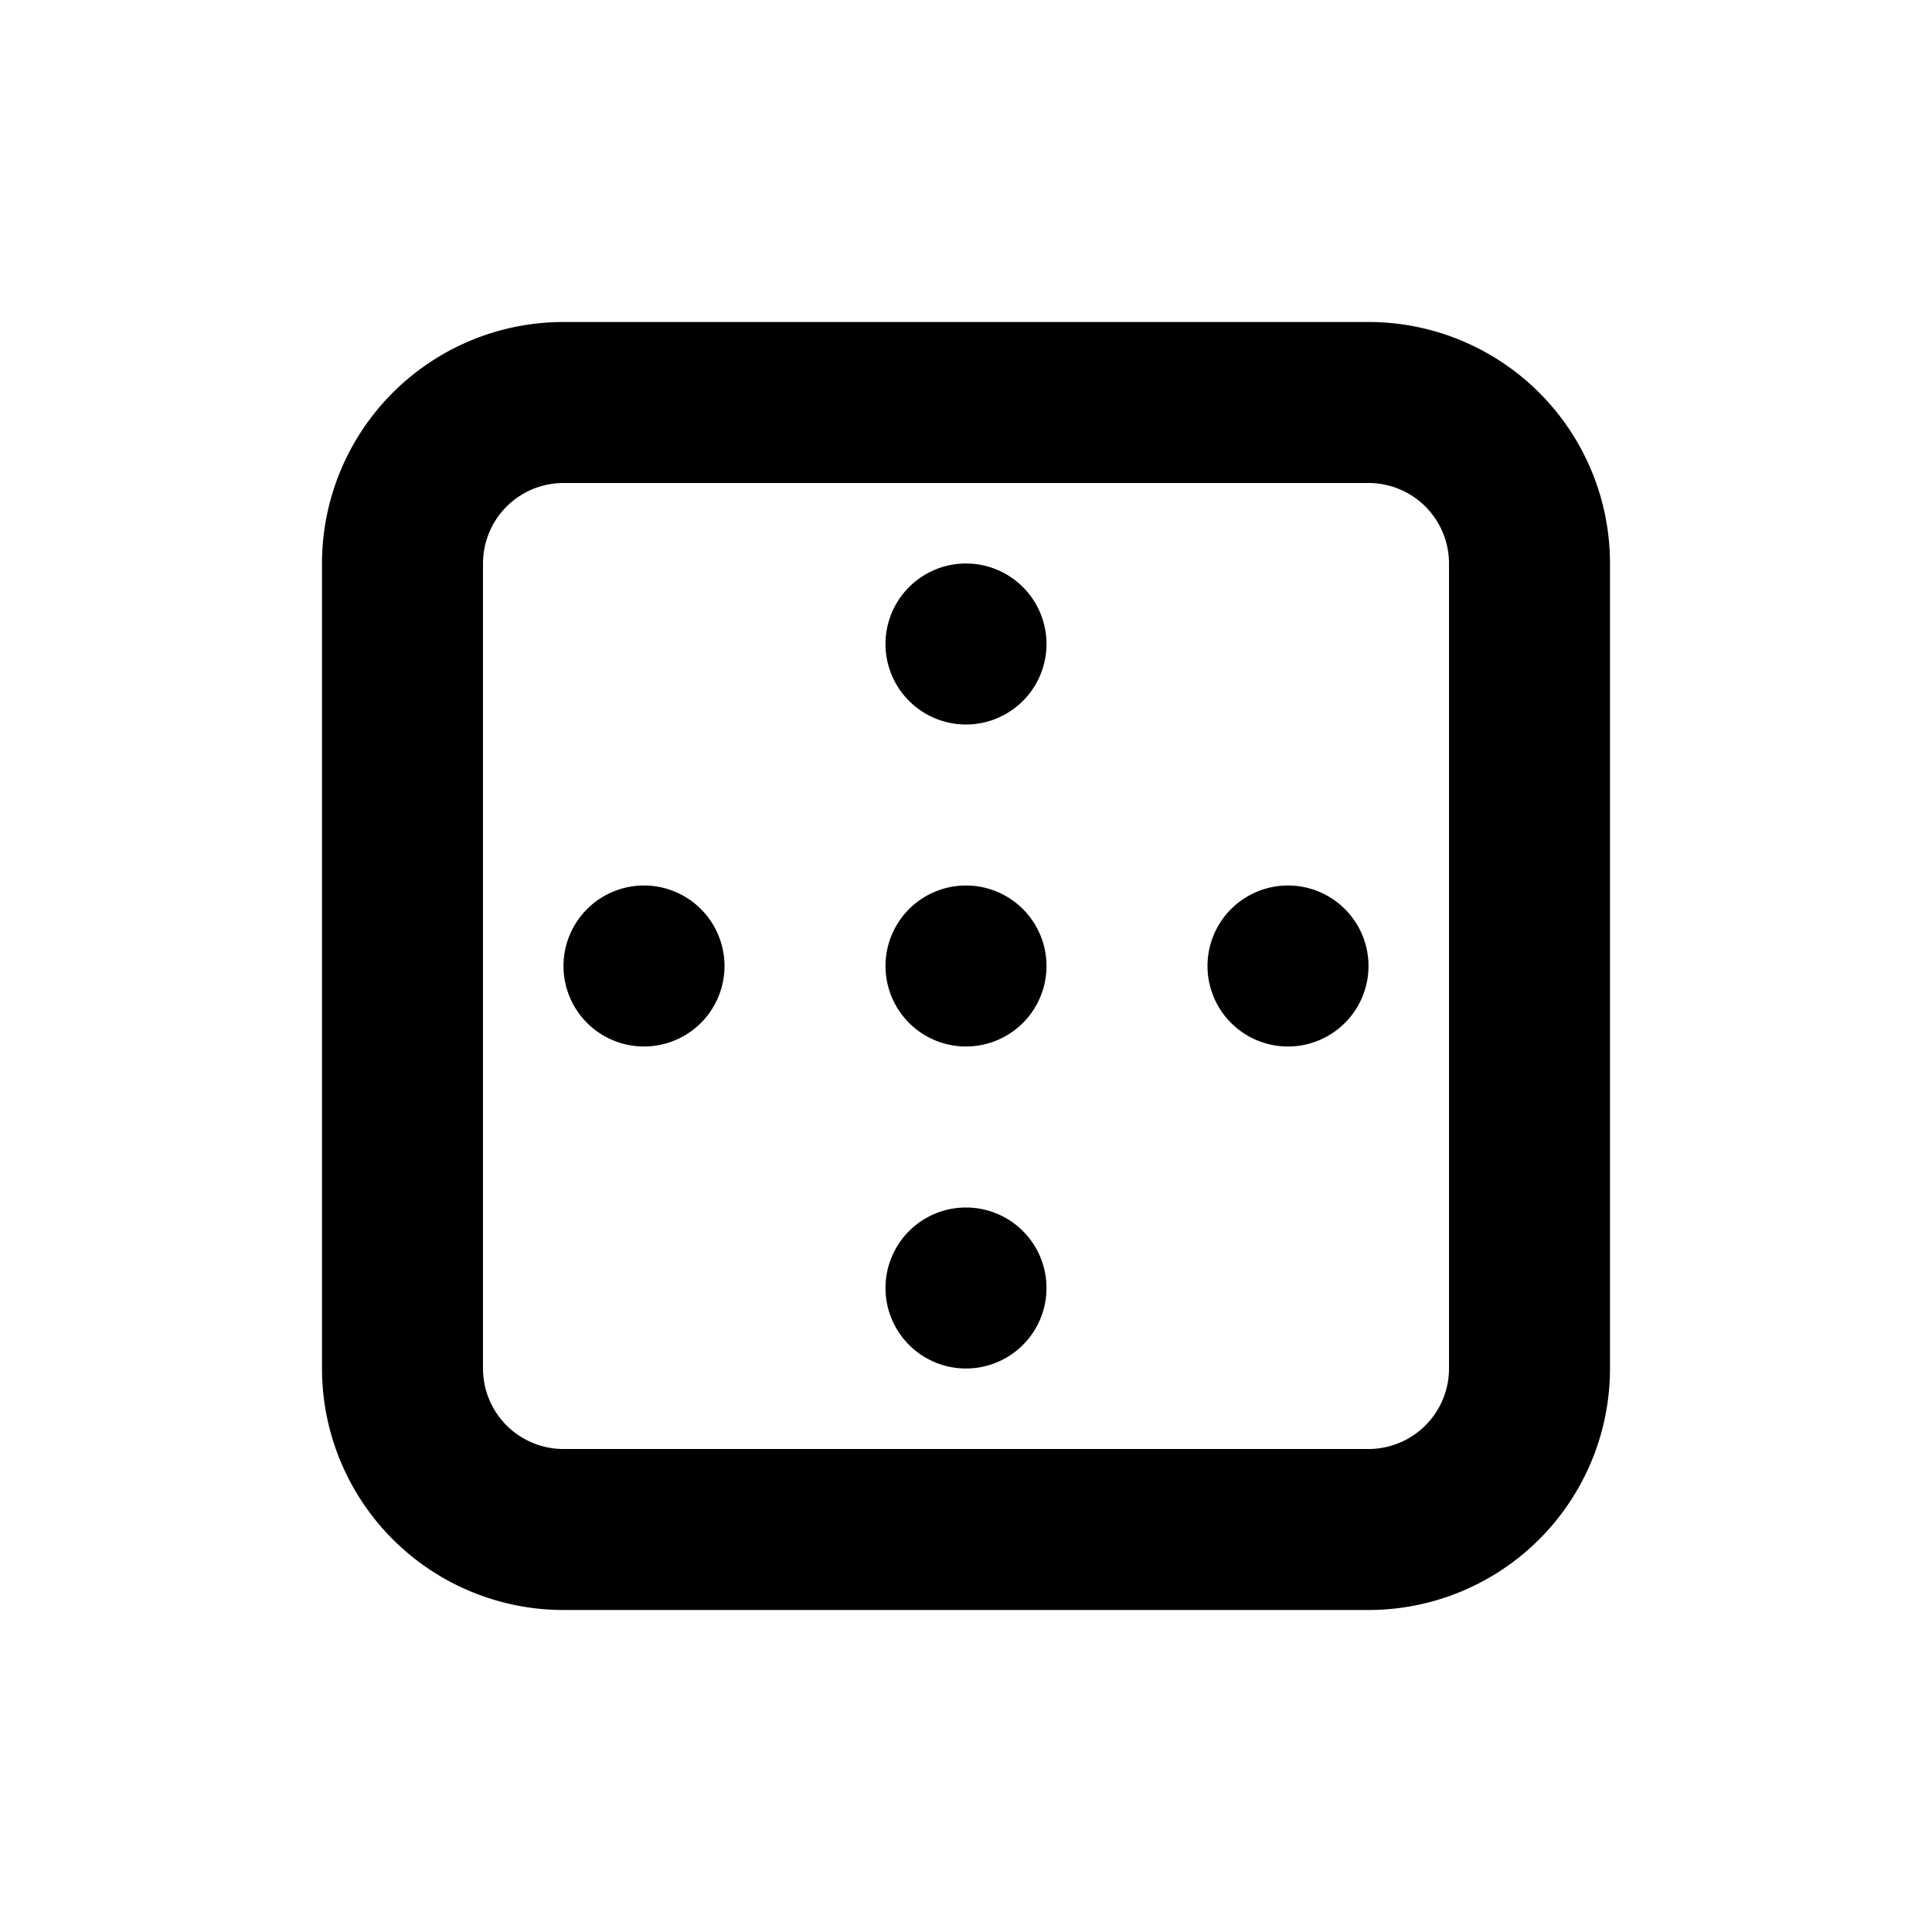 <svg width="24" height="24" fill="none" xmlns="http://www.w3.org/2000/svg"><path fill-rule="evenodd" clip-rule="evenodd" d="M6 7a1 1 0 0 1 1-1h10a1 1 0 0 1 1 1v10a1 1 0 0 1-1 1H7a1 1 0 0 1-1-1V7zm1-3a3 3 0 0 0-3 3v10a3 3 0 0 0 3 3h10a3 3 0 0 0 3-3V7a3 3 0 0 0-3-3H7zm5 9a1 1 0 1 0 0-2 1 1 0 0 0 0 2zm1-5a1 1 0 1 1-2 0 1 1 0 0 1 2 0zm-5 5a1 1 0 1 0 0-2 1 1 0 0 0 0 2zm9-1a1 1 0 1 1-2 0 1 1 0 0 1 2 0zm-5 5a1 1 0 1 0 0-2 1 1 0 0 0 0 2z" fill="#000"/></svg>